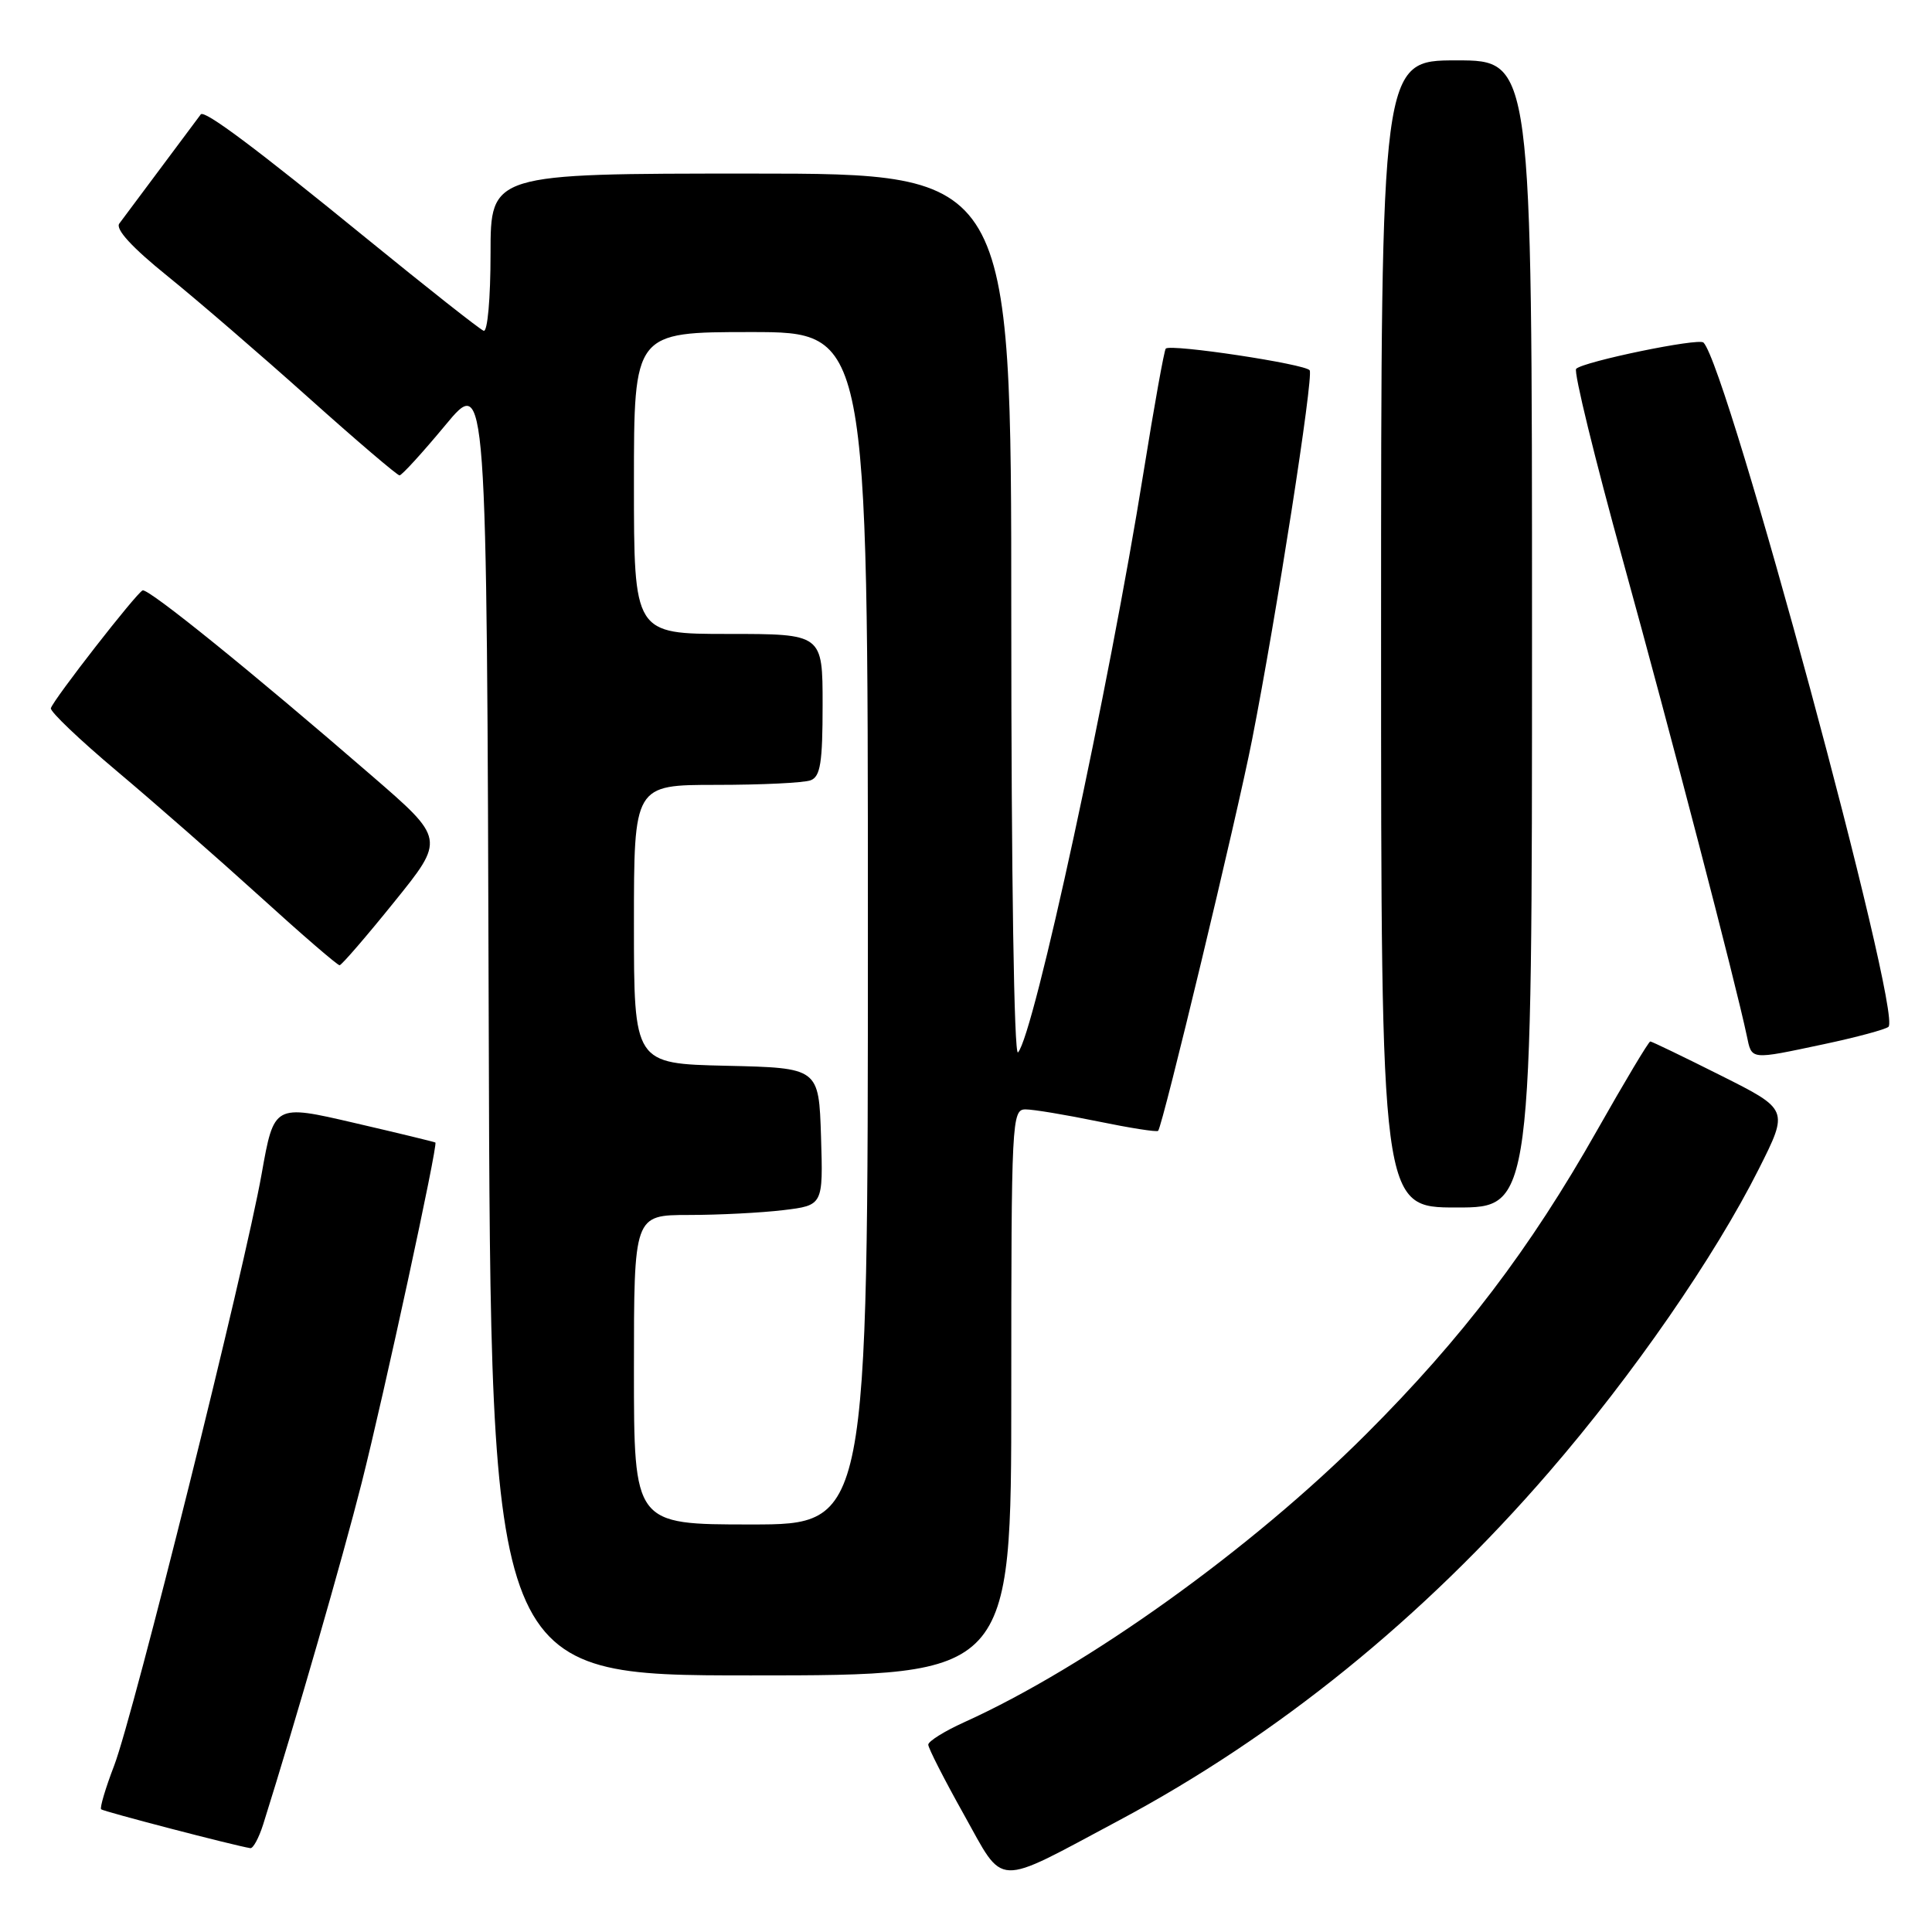 <?xml version="1.0" encoding="UTF-8" standalone="no"?>
<!DOCTYPE svg PUBLIC "-//W3C//DTD SVG 1.1//EN" "http://www.w3.org/Graphics/SVG/1.1/DTD/svg11.dtd" >
<svg xmlns="http://www.w3.org/2000/svg" xmlns:xlink="http://www.w3.org/1999/xlink" version="1.1" viewBox="0 0 256 256">
 <g >
 <path fill="currentColor"
d=" M 148.24 241.23 C 169.28 230.00 188.54 214.41 205.25 195.06 C 216.36 182.21 227.19 166.56 233.07 154.86 C 237.01 147.02 237.01 147.02 228.02 142.51 C 223.08 140.03 218.87 138.00 218.67 138.00 C 218.46 138.00 215.29 143.30 211.62 149.78 C 202.73 165.50 193.75 177.31 181.03 190.02 C 165.77 205.28 144.07 220.83 127.75 228.21 C 125.14 229.39 123.00 230.73 123.00 231.18 C 123.00 231.63 125.11 235.77 127.69 240.38 C 133.19 250.20 131.55 250.13 148.24 241.23 Z  M 34.87 241.75 C 39.21 227.94 45.39 206.49 47.92 196.50 C 50.92 184.62 58.05 151.68 57.69 151.39 C 57.58 151.31 52.73 150.13 46.90 148.78 C 36.31 146.32 36.31 146.32 34.67 155.54 C 32.45 168.06 17.72 227.17 15.13 233.94 C 13.98 236.93 13.21 239.54 13.40 239.74 C 13.70 240.03 30.99 244.54 33.17 244.89 C 33.54 244.95 34.30 243.54 34.87 241.75 Z  M 134.00 184.50 C 134.00 148.37 134.07 147.00 135.89 147.00 C 136.93 147.00 141.24 147.72 145.47 148.59 C 149.70 149.46 153.29 150.03 153.46 149.84 C 154.07 149.15 163.92 108.16 165.91 98.00 C 169.13 81.61 174.07 49.92 173.54 49.07 C 173.03 48.24 155.12 45.54 154.47 46.19 C 154.26 46.41 152.94 53.76 151.53 62.54 C 146.95 91.14 136.99 137.20 134.89 139.45 C 134.37 140.00 134.00 115.92 134.00 81.70 C 134.00 23.00 134.00 23.00 99.50 23.00 C 65.00 23.00 65.00 23.00 65.00 33.58 C 65.00 39.55 64.60 44.02 64.09 43.83 C 63.58 43.65 56.57 38.11 48.49 31.53 C 33.86 19.60 27.07 14.52 26.60 15.16 C 26.23 15.67 16.79 28.32 15.81 29.62 C 15.26 30.36 17.48 32.78 22.19 36.58 C 26.16 39.79 34.58 47.05 40.90 52.71 C 47.22 58.37 52.64 62.99 52.94 62.99 C 53.25 62.98 55.98 59.99 59.00 56.35 C 64.50 49.71 64.50 49.71 64.76 135.86 C 65.01 222.00 65.01 222.00 99.51 222.00 C 134.00 222.00 134.00 222.00 134.00 184.50 Z  M 203.00 84.00 C 203.00 8.00 203.00 8.00 193.00 8.00 C 183.00 8.00 183.00 8.00 183.00 84.00 C 183.00 160.00 183.00 160.00 193.00 160.00 C 203.00 160.00 203.00 160.00 203.00 84.00 Z  M 241.72 138.35 C 246.00 137.44 249.83 136.41 250.23 136.06 C 252.11 134.45 228.89 48.56 225.72 45.39 C 225.09 44.75 209.85 47.90 208.85 48.87 C 208.49 49.22 211.31 60.75 215.11 74.50 C 221.35 97.10 229.98 130.21 231.46 137.25 C 232.14 140.49 231.81 140.45 241.72 138.35 Z  M 52.23 119.52 C 58.97 111.18 58.97 111.18 49.23 102.76 C 33.39 89.04 19.66 77.94 18.90 78.23 C 18.10 78.54 7.11 92.64 6.74 93.84 C 6.61 94.27 10.55 98.03 15.50 102.19 C 20.45 106.35 29.00 113.85 34.50 118.84 C 40.00 123.84 44.73 127.92 45.00 127.90 C 45.27 127.88 48.53 124.11 52.23 119.52 Z  M 84.00 181.50 C 84.00 161.00 84.00 161.00 91.25 160.99 C 95.24 160.99 100.88 160.70 103.79 160.35 C 109.07 159.71 109.07 159.71 108.79 150.61 C 108.50 141.50 108.50 141.50 96.25 141.22 C 84.00 140.94 84.00 140.94 84.00 122.47 C 84.00 104.00 84.00 104.00 94.92 104.00 C 100.92 104.00 106.55 103.73 107.42 103.39 C 108.71 102.90 109.00 101.04 109.00 93.39 C 109.00 84.00 109.00 84.00 96.50 84.00 C 84.00 84.00 84.00 84.00 84.00 64.00 C 84.00 44.00 84.00 44.00 99.50 44.00 C 115.00 44.00 115.00 44.00 115.00 123.00 C 115.00 202.00 115.00 202.00 99.50 202.00 C 84.00 202.00 84.00 202.00 84.00 181.50 Z "/>
</g>
</svg>